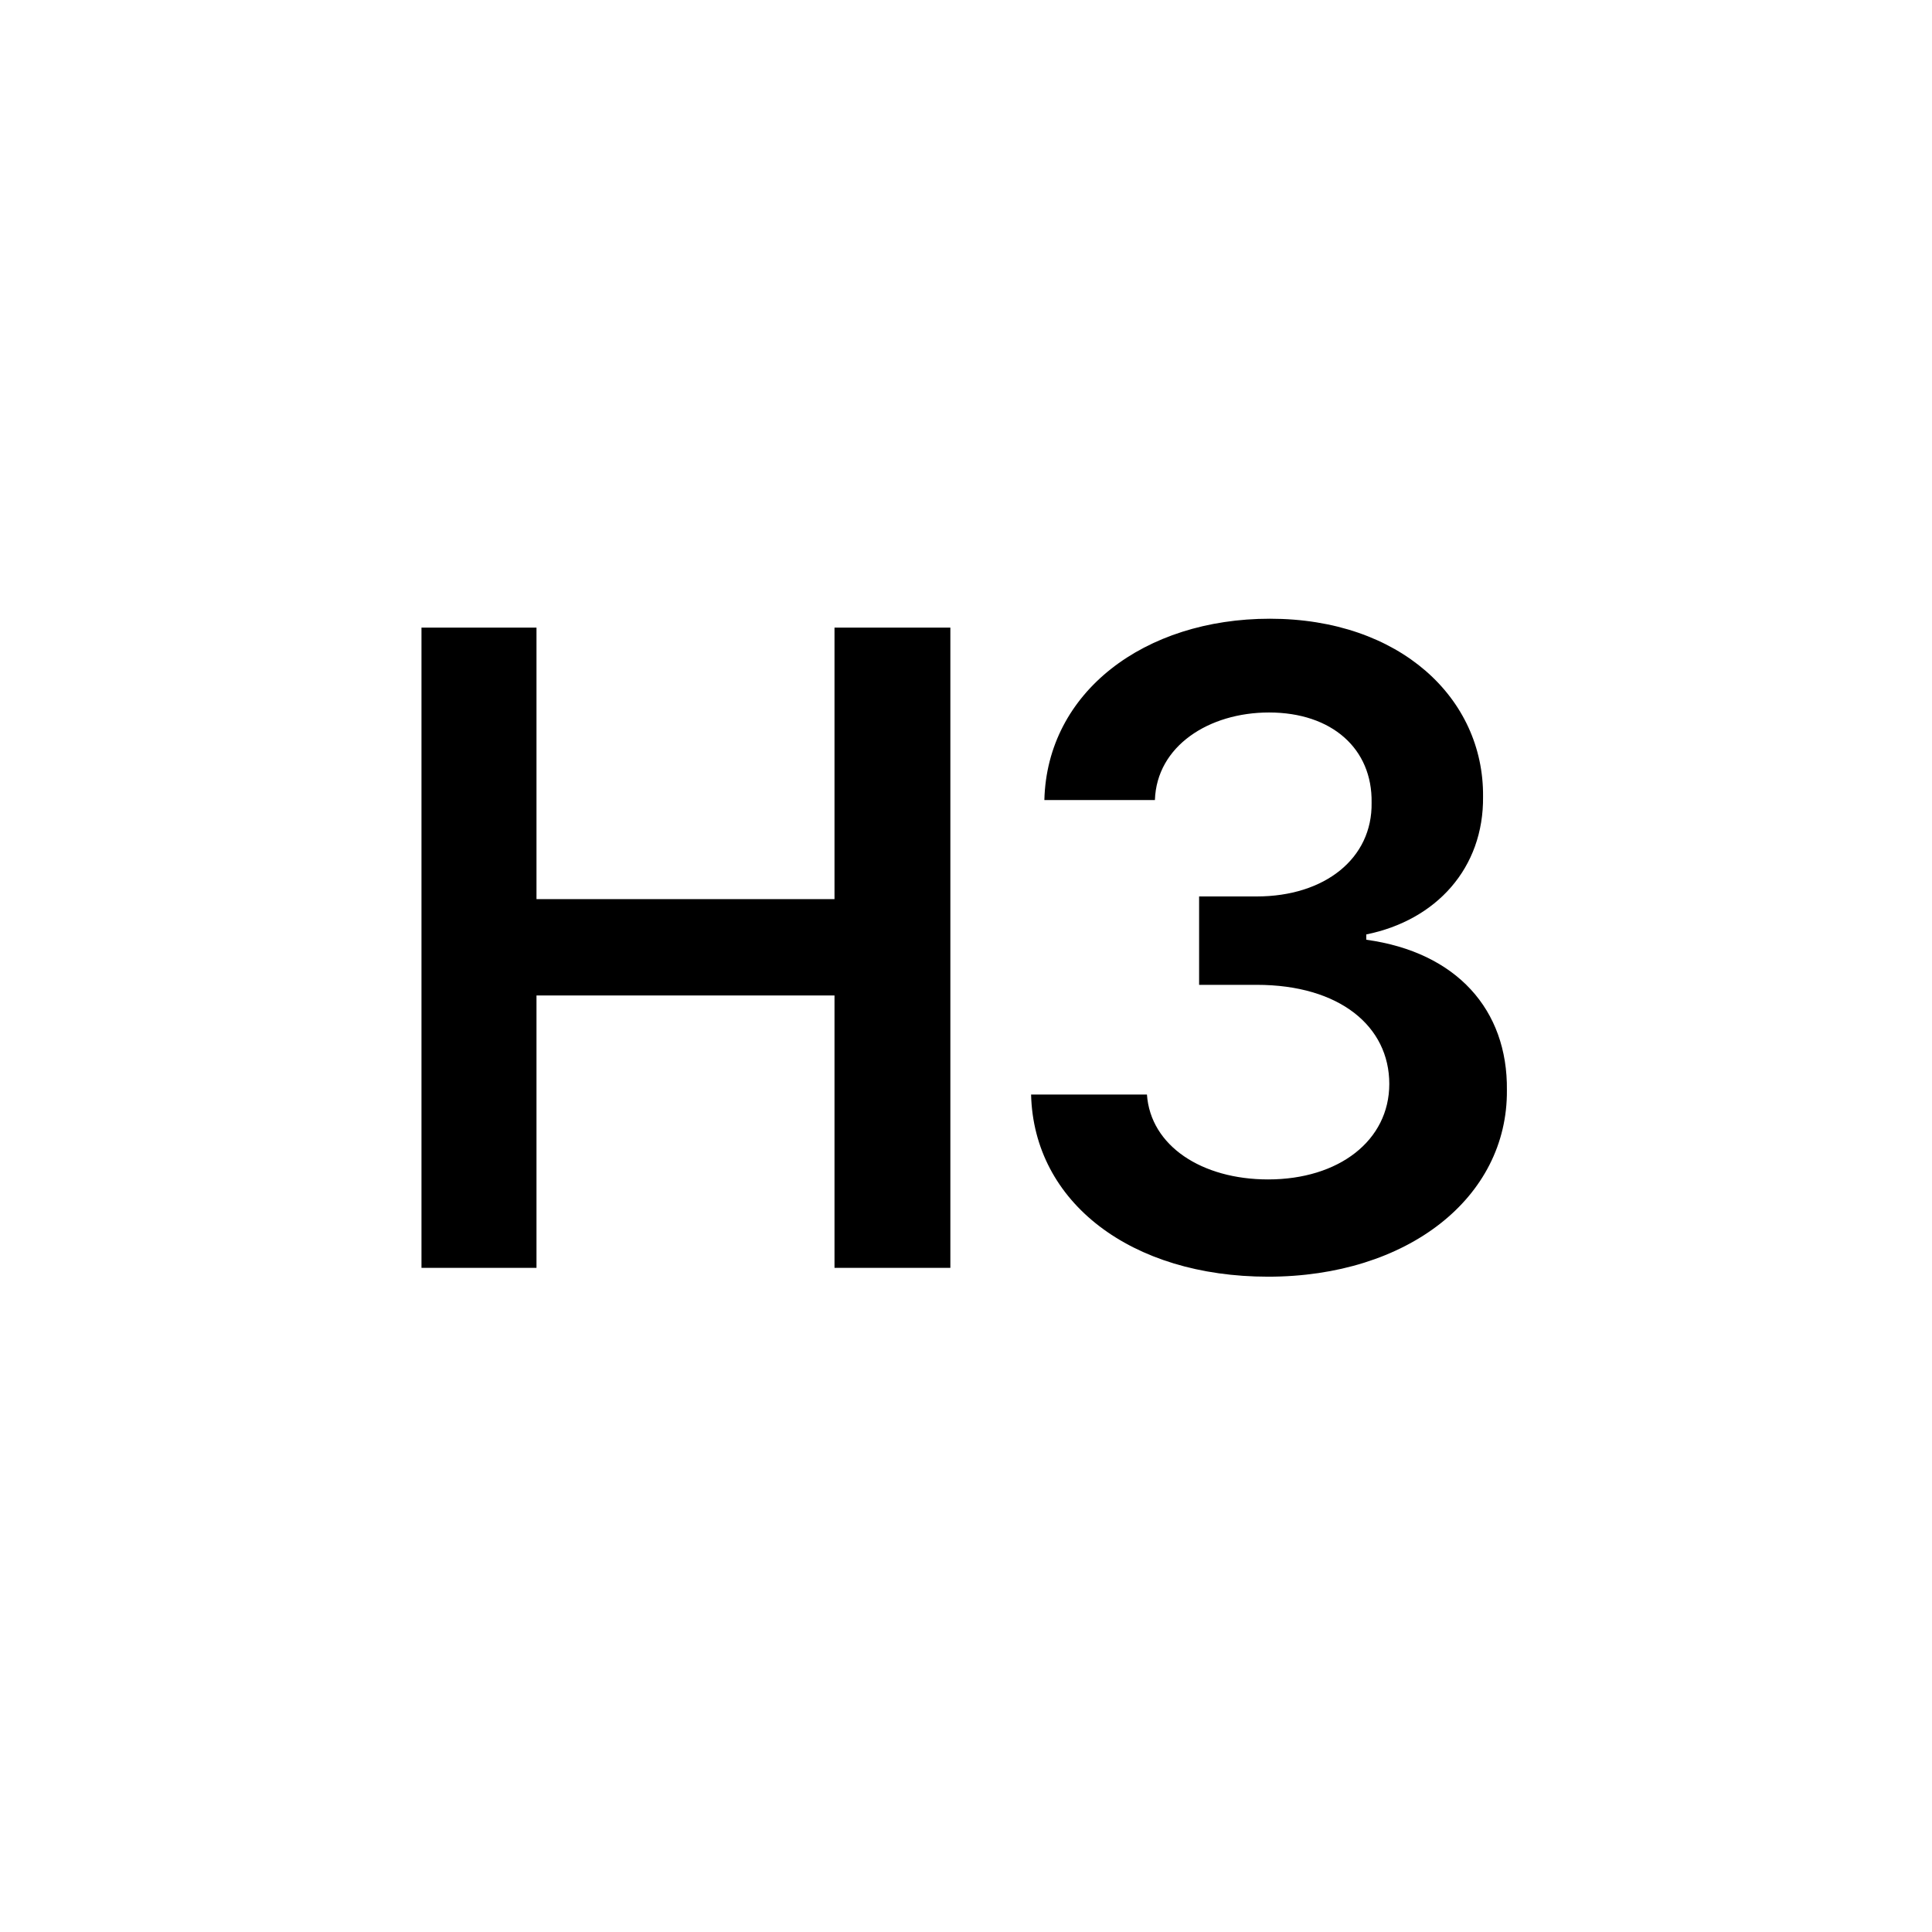 <svg width="32" height="32" viewBox="0 0 32 32" fill="none" xmlns="http://www.w3.org/2000/svg">
<path d="M6.981 21V10.395H8.886V14.892H13.822V10.395H15.741V21H13.822V16.488H8.886V21H6.981ZM21.004 21.146C18.734 21.146 17.122 19.916 17.078 18.129H18.997C19.056 18.979 19.905 19.535 21.004 19.535C22.176 19.535 23.011 18.891 23.011 17.953C23.011 17.001 22.191 16.312 20.814 16.312H19.861V14.848H20.814C21.942 14.848 22.733 14.218 22.718 13.295C22.733 12.401 22.059 11.801 21.019 11.801C20.023 11.801 19.158 12.357 19.129 13.251H17.298C17.342 11.464 18.953 10.248 21.033 10.248C23.187 10.248 24.578 11.566 24.564 13.192C24.578 14.379 23.787 15.243 22.63 15.477V15.565C24.124 15.771 24.974 16.723 24.959 18.056C24.974 19.843 23.304 21.146 21.004 21.146Z" fill="black"/>
</svg>
